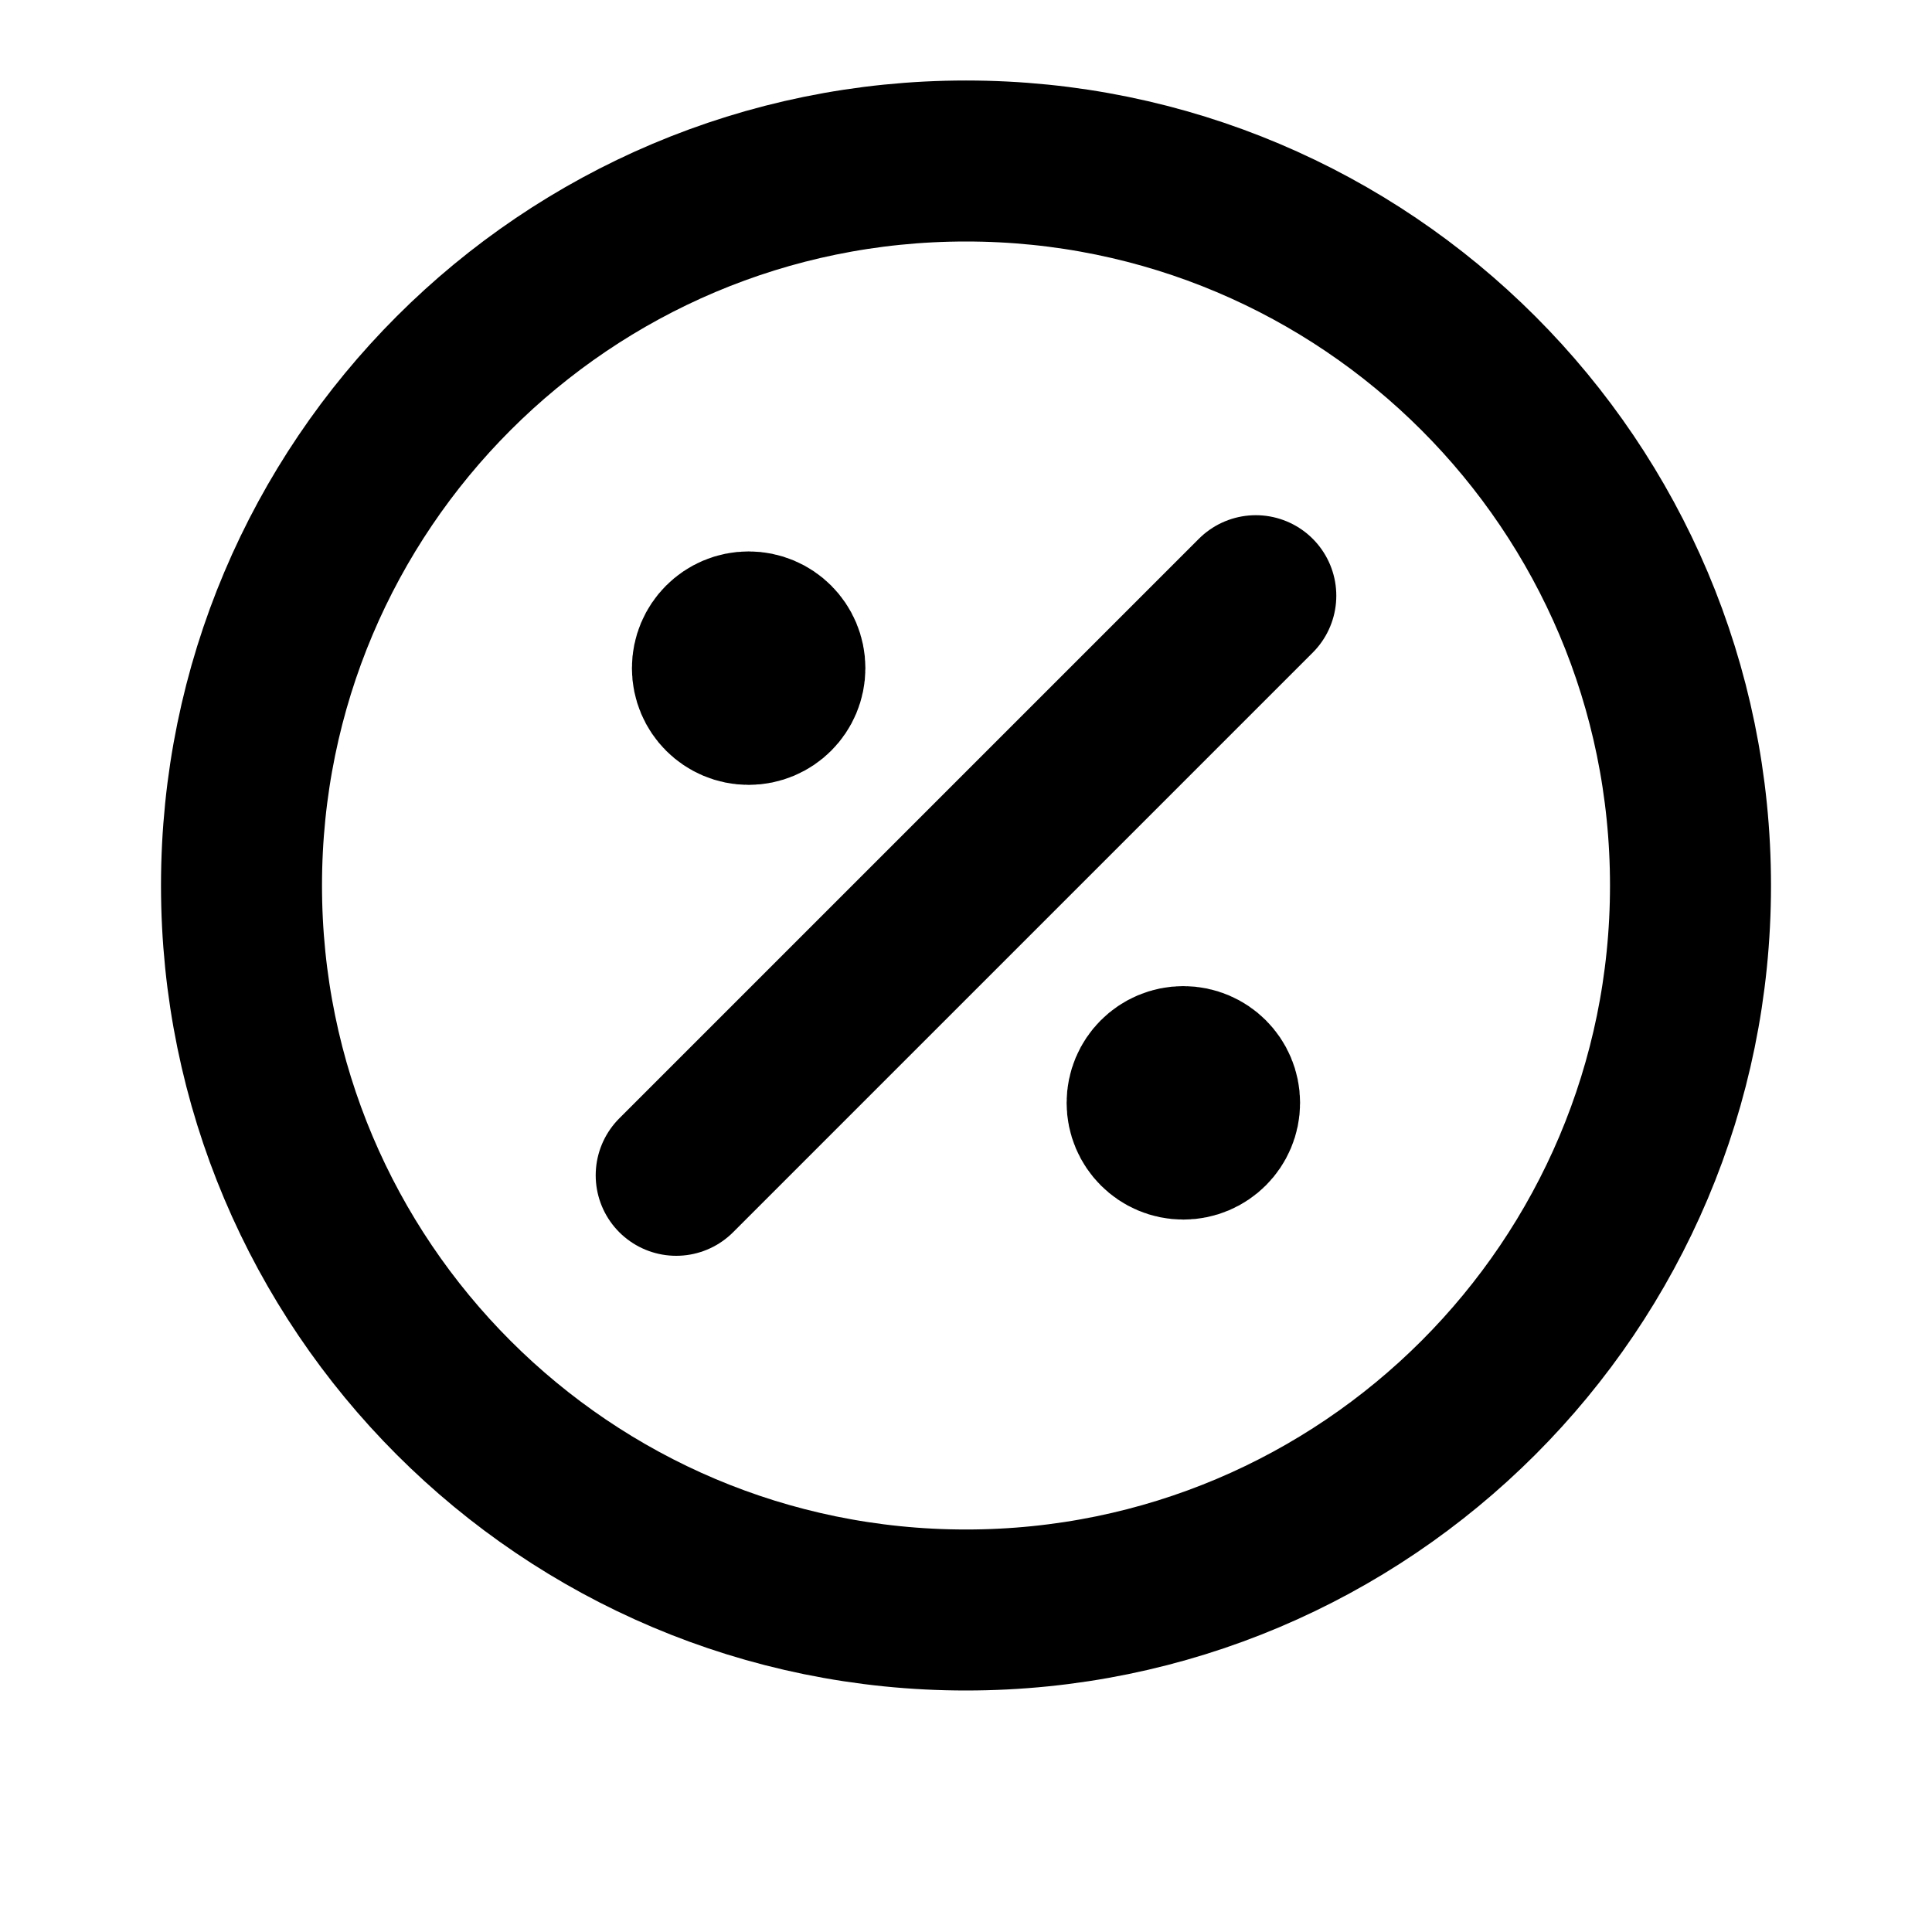 <svg viewBox="0 0 24 24" fill="none" xmlns="http://www.w3.org/2000/svg">
<path d="M9.3 8.3H9.309M14.7 13.7H14.709M15.6 7.4L8.4 14.6M21 11C21 15.971 16.971 20 12 20C7.029 20 3 15.971 3 11C3 6.029 7.029 2 12 2C16.971 2 21 6.029 21 11ZM9.75 8.3C9.75 8.549 9.549 8.75 9.3 8.75C9.051 8.75 8.85 8.549 8.85 8.3C8.85 8.051 9.051 7.85 9.3 7.85C9.549 7.85 9.75 8.051 9.75 8.3ZM15.15 13.7C15.15 13.948 14.948 14.15 14.7 14.15C14.451 14.15 14.25 13.948 14.25 13.7C14.25 13.451 14.451 13.25 14.7 13.25C14.948 13.25 15.15 13.451 15.15 13.7Z" stroke="black" stroke-width="2" stroke-linecap="round" stroke-linejoin="round"/>
</svg>
